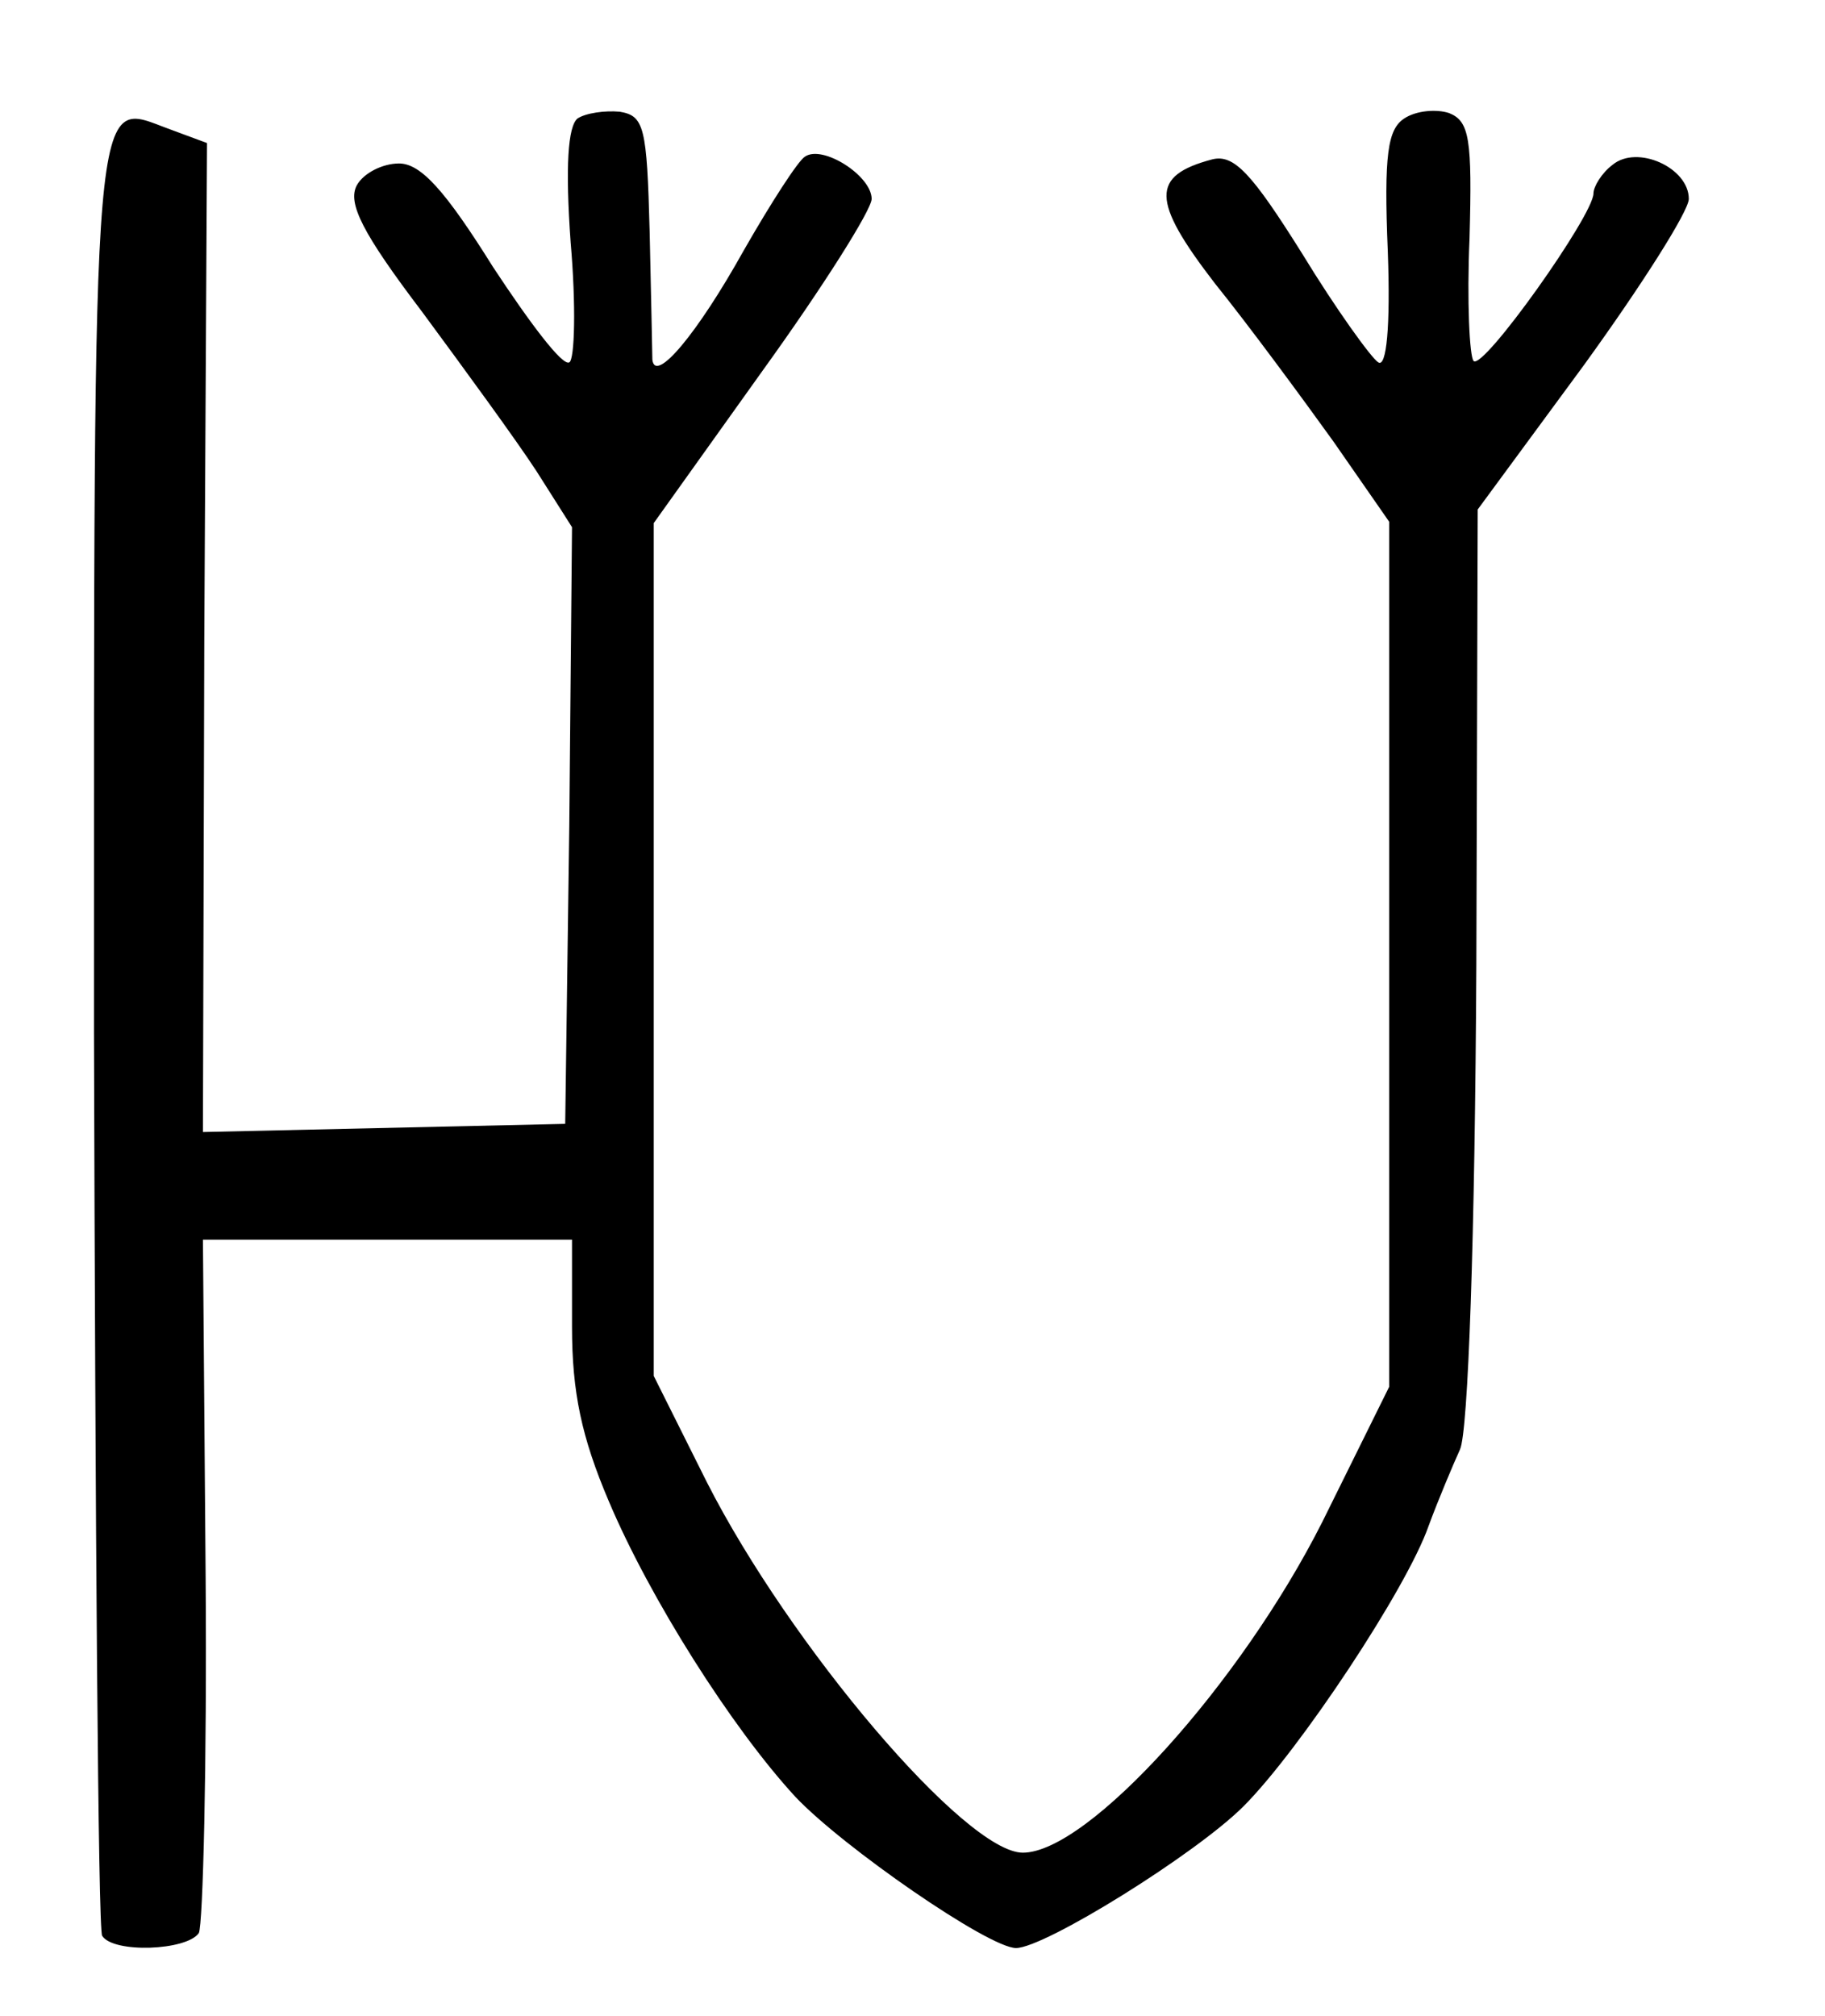 <?xml version="1.0" standalone="no"?>
<!DOCTYPE svg PUBLIC "-//W3C//DTD SVG 20010904//EN"
 "http://www.w3.org/TR/2001/REC-SVG-20010904/DTD/svg10.dtd">
<svg version="1.0" xmlns="http://www.w3.org/2000/svg"
 width="134pt" height="148pt" viewBox="0 0 134 148"
 preserveAspectRatio="xMidYMid meet">
<g transform="translate(0,148) scale(0.1,-0.1)"
fill="#000000" stroke="none">
<path d="M424 1393 c-7 -6 -9 -35 -5 -91 4 -46 3 -86 -1 -88 -5 -3 -29 29 -56
70 -35 56 -53 76 -69 76 -12 0 -26 -7 -31 -16 -7 -13 4 -35 48 -93 31 -42 69
-94 84 -117 l26 -41 -2 -219 -3 -219 -133 -3 -133 -3 1 363 2 363 -27 10 c-58
21 -56 51 -56 -663 1 -359 3 -658 6 -663 8 -13 62 -11 71 2 3 6 6 123 5 260
l-2 249 135 0 136 0 0 -64 c0 -48 7 -81 27 -128 30 -71 90 -166 137 -217 35
-37 142 -111 162 -111 21 0 132 69 167 104 41 41 120 160 136 206 7 19 18 45
23 56 6 13 11 155 12 356 l1 334 78 106 c42 58 77 113 77 122 0 23 -38 40 -56
25 -8 -6 -14 -16 -14 -21 0 -16 -81 -130 -88 -123 -3 3 -5 44 -3 90 2 73 0 86
-15 92 -9 3 -24 2 -33 -4 -12 -8 -15 -26 -12 -98 2 -55 -1 -85 -7 -81 -5 3
-31 39 -56 80 -37 59 -50 73 -66 69 -45 -12 -45 -30 2 -91 25 -31 64 -84 87
-116 l41 -59 0 -317 0 -318 -49 -99 c-60 -119 -172 -243 -220 -243 -42 0 -171
152 -232 272 l-39 78 0 313 0 313 80 112 c44 61 80 118 80 126 0 17 -36 40
-49 31 -5 -3 -25 -34 -45 -69 -34 -61 -65 -98 -67 -80 0 5 -1 47 -2 94 -2 77
-4 85 -22 88 -11 1 -25 -1 -31 -5z"/>
</g>
</svg>
